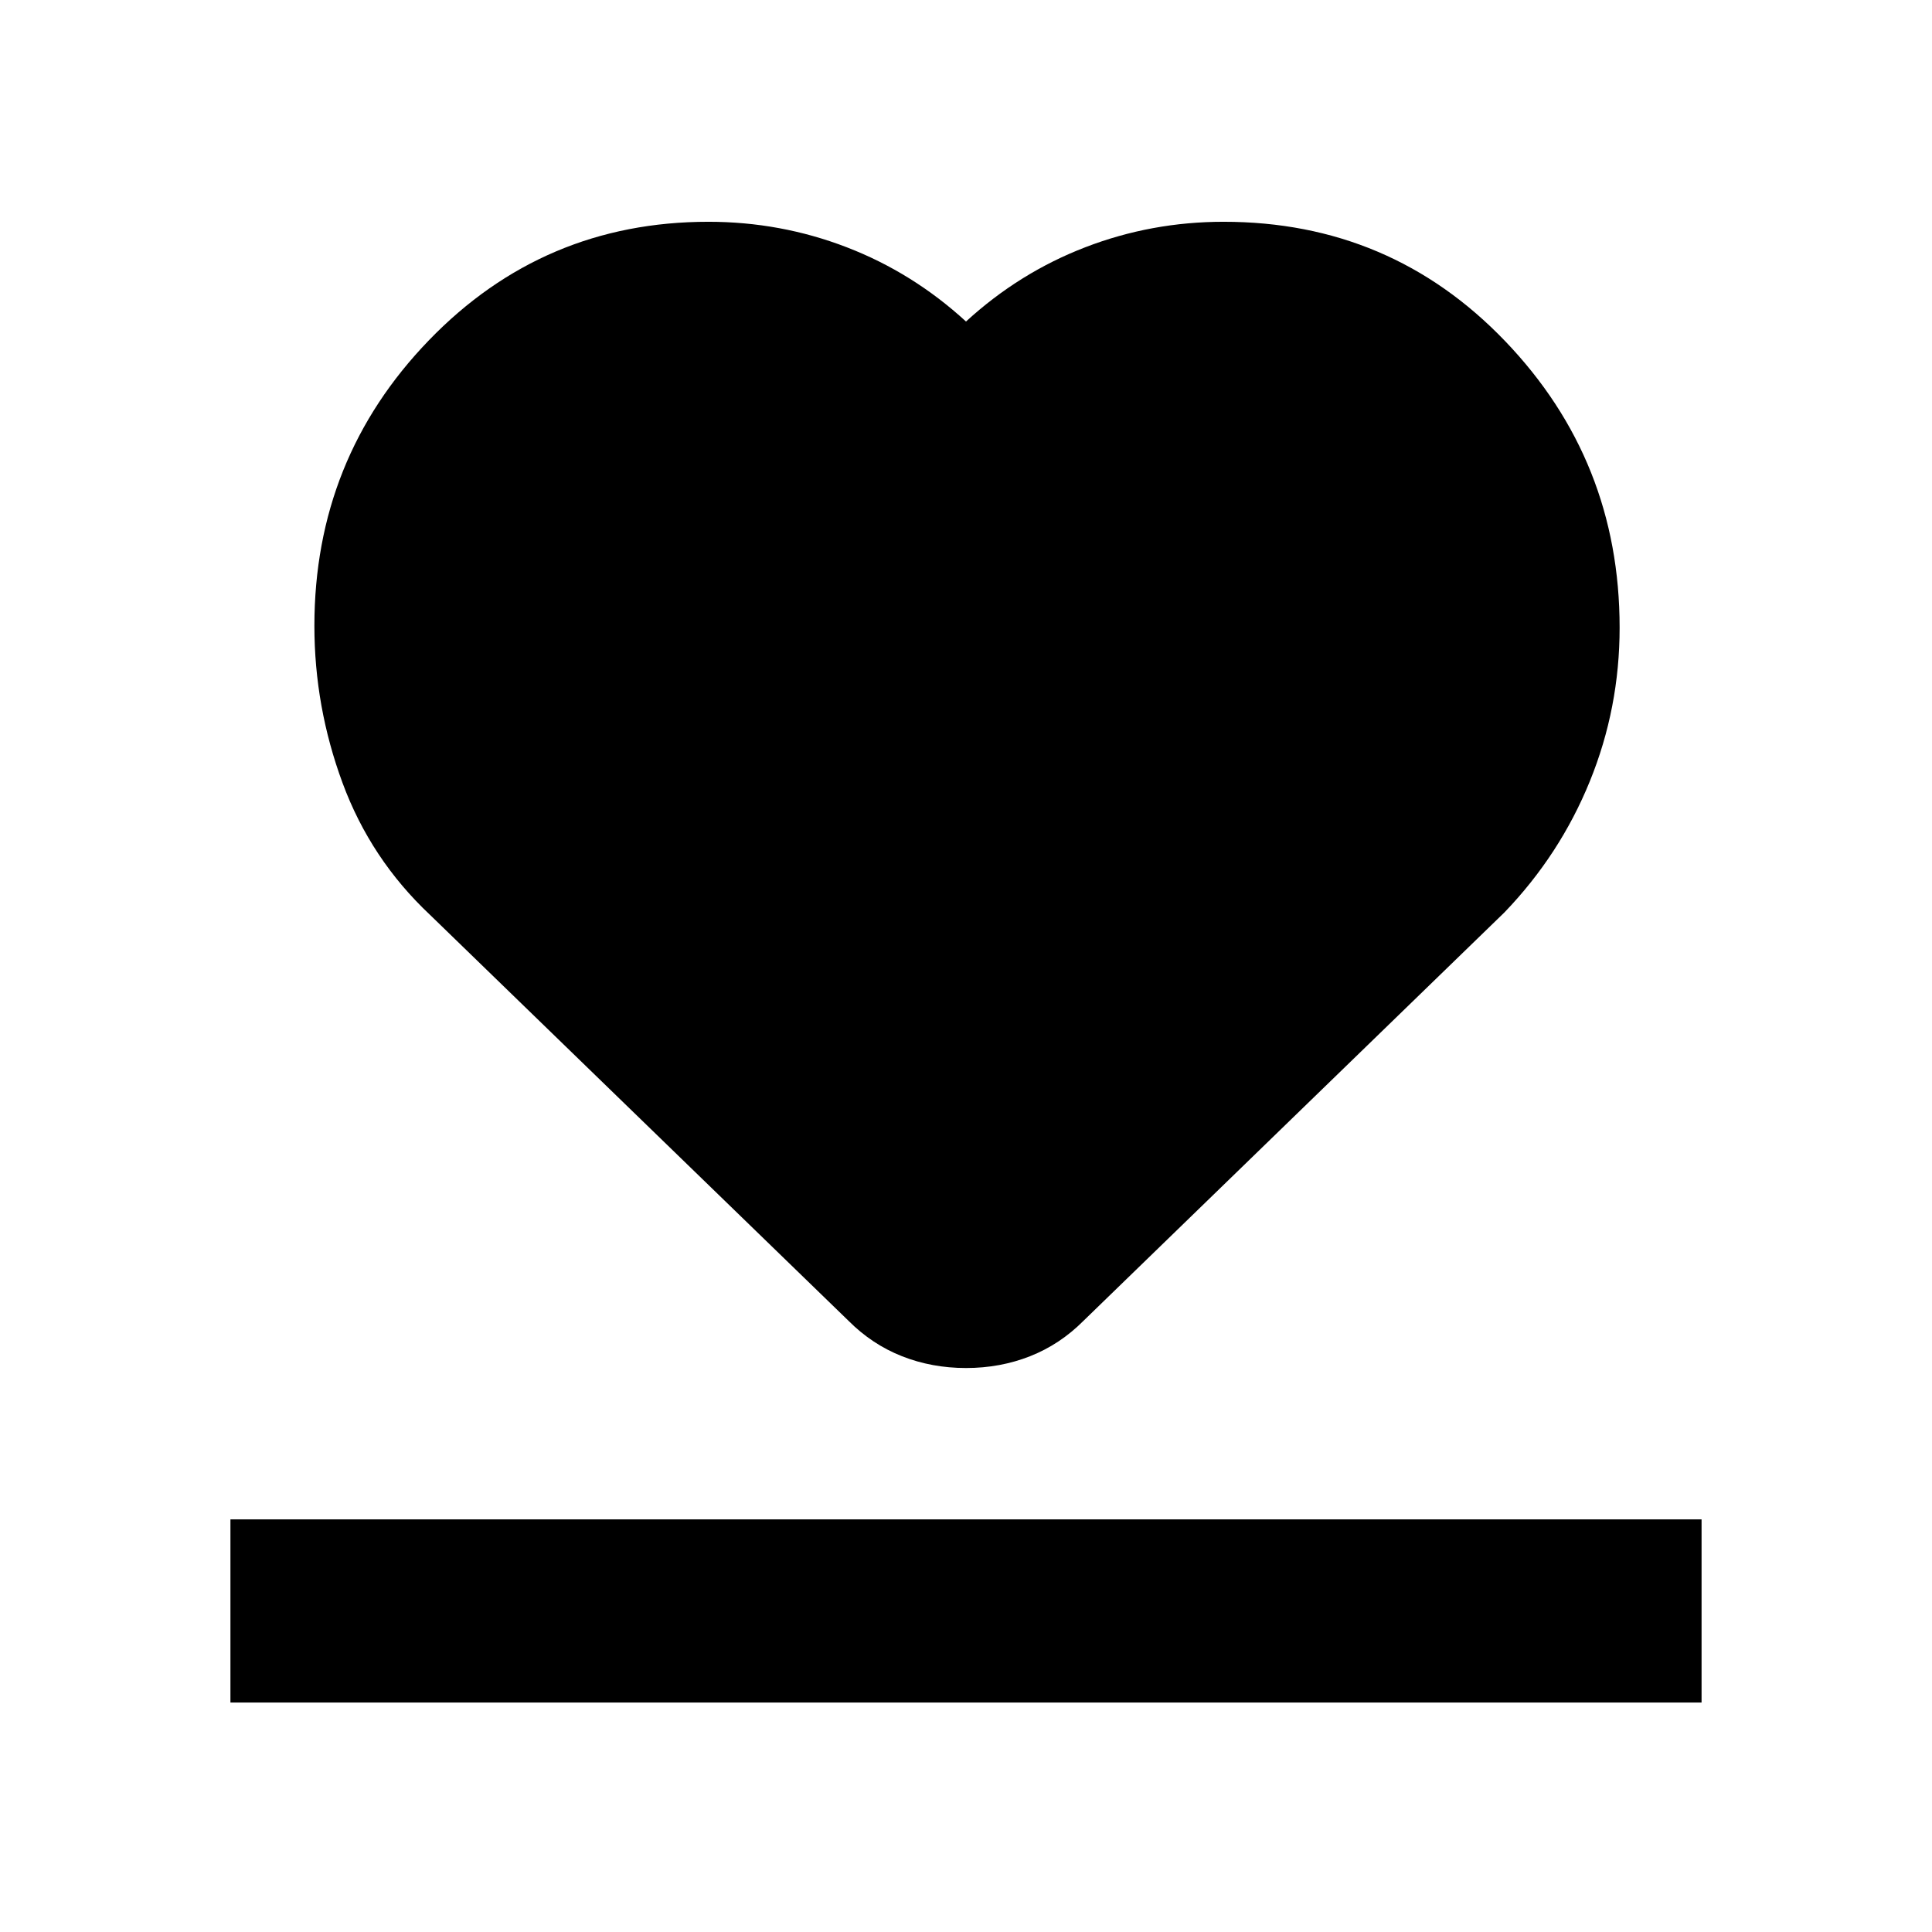<svg xmlns="http://www.w3.org/2000/svg" height="24" viewBox="0 -960 960 960" width="24"><path d="M114.5-114.02v-91h731v91h-731Zm99.15-391.41q-29.48-27.72-43.45-65.56-13.98-37.84-13.98-78.03 0-82.98 56.89-141.88Q270-849.8 352-849.8q35.83 0 68.68 12.64 32.84 12.64 59.32 36.92 26.48-24.28 59.32-36.92Q572.17-849.8 608-849.8q83.02 0 139.9 59.31 56.88 59.32 56.88 142.35 0 39.98-14.81 76.37-14.81 36.39-42.38 65.1l-209.24 203q-11.67 11.71-26.52 17.57-14.85 5.86-31.82 5.86t-31.82-5.86q-14.86-5.86-26.54-17.57l-208-201.76Z"/></svg>